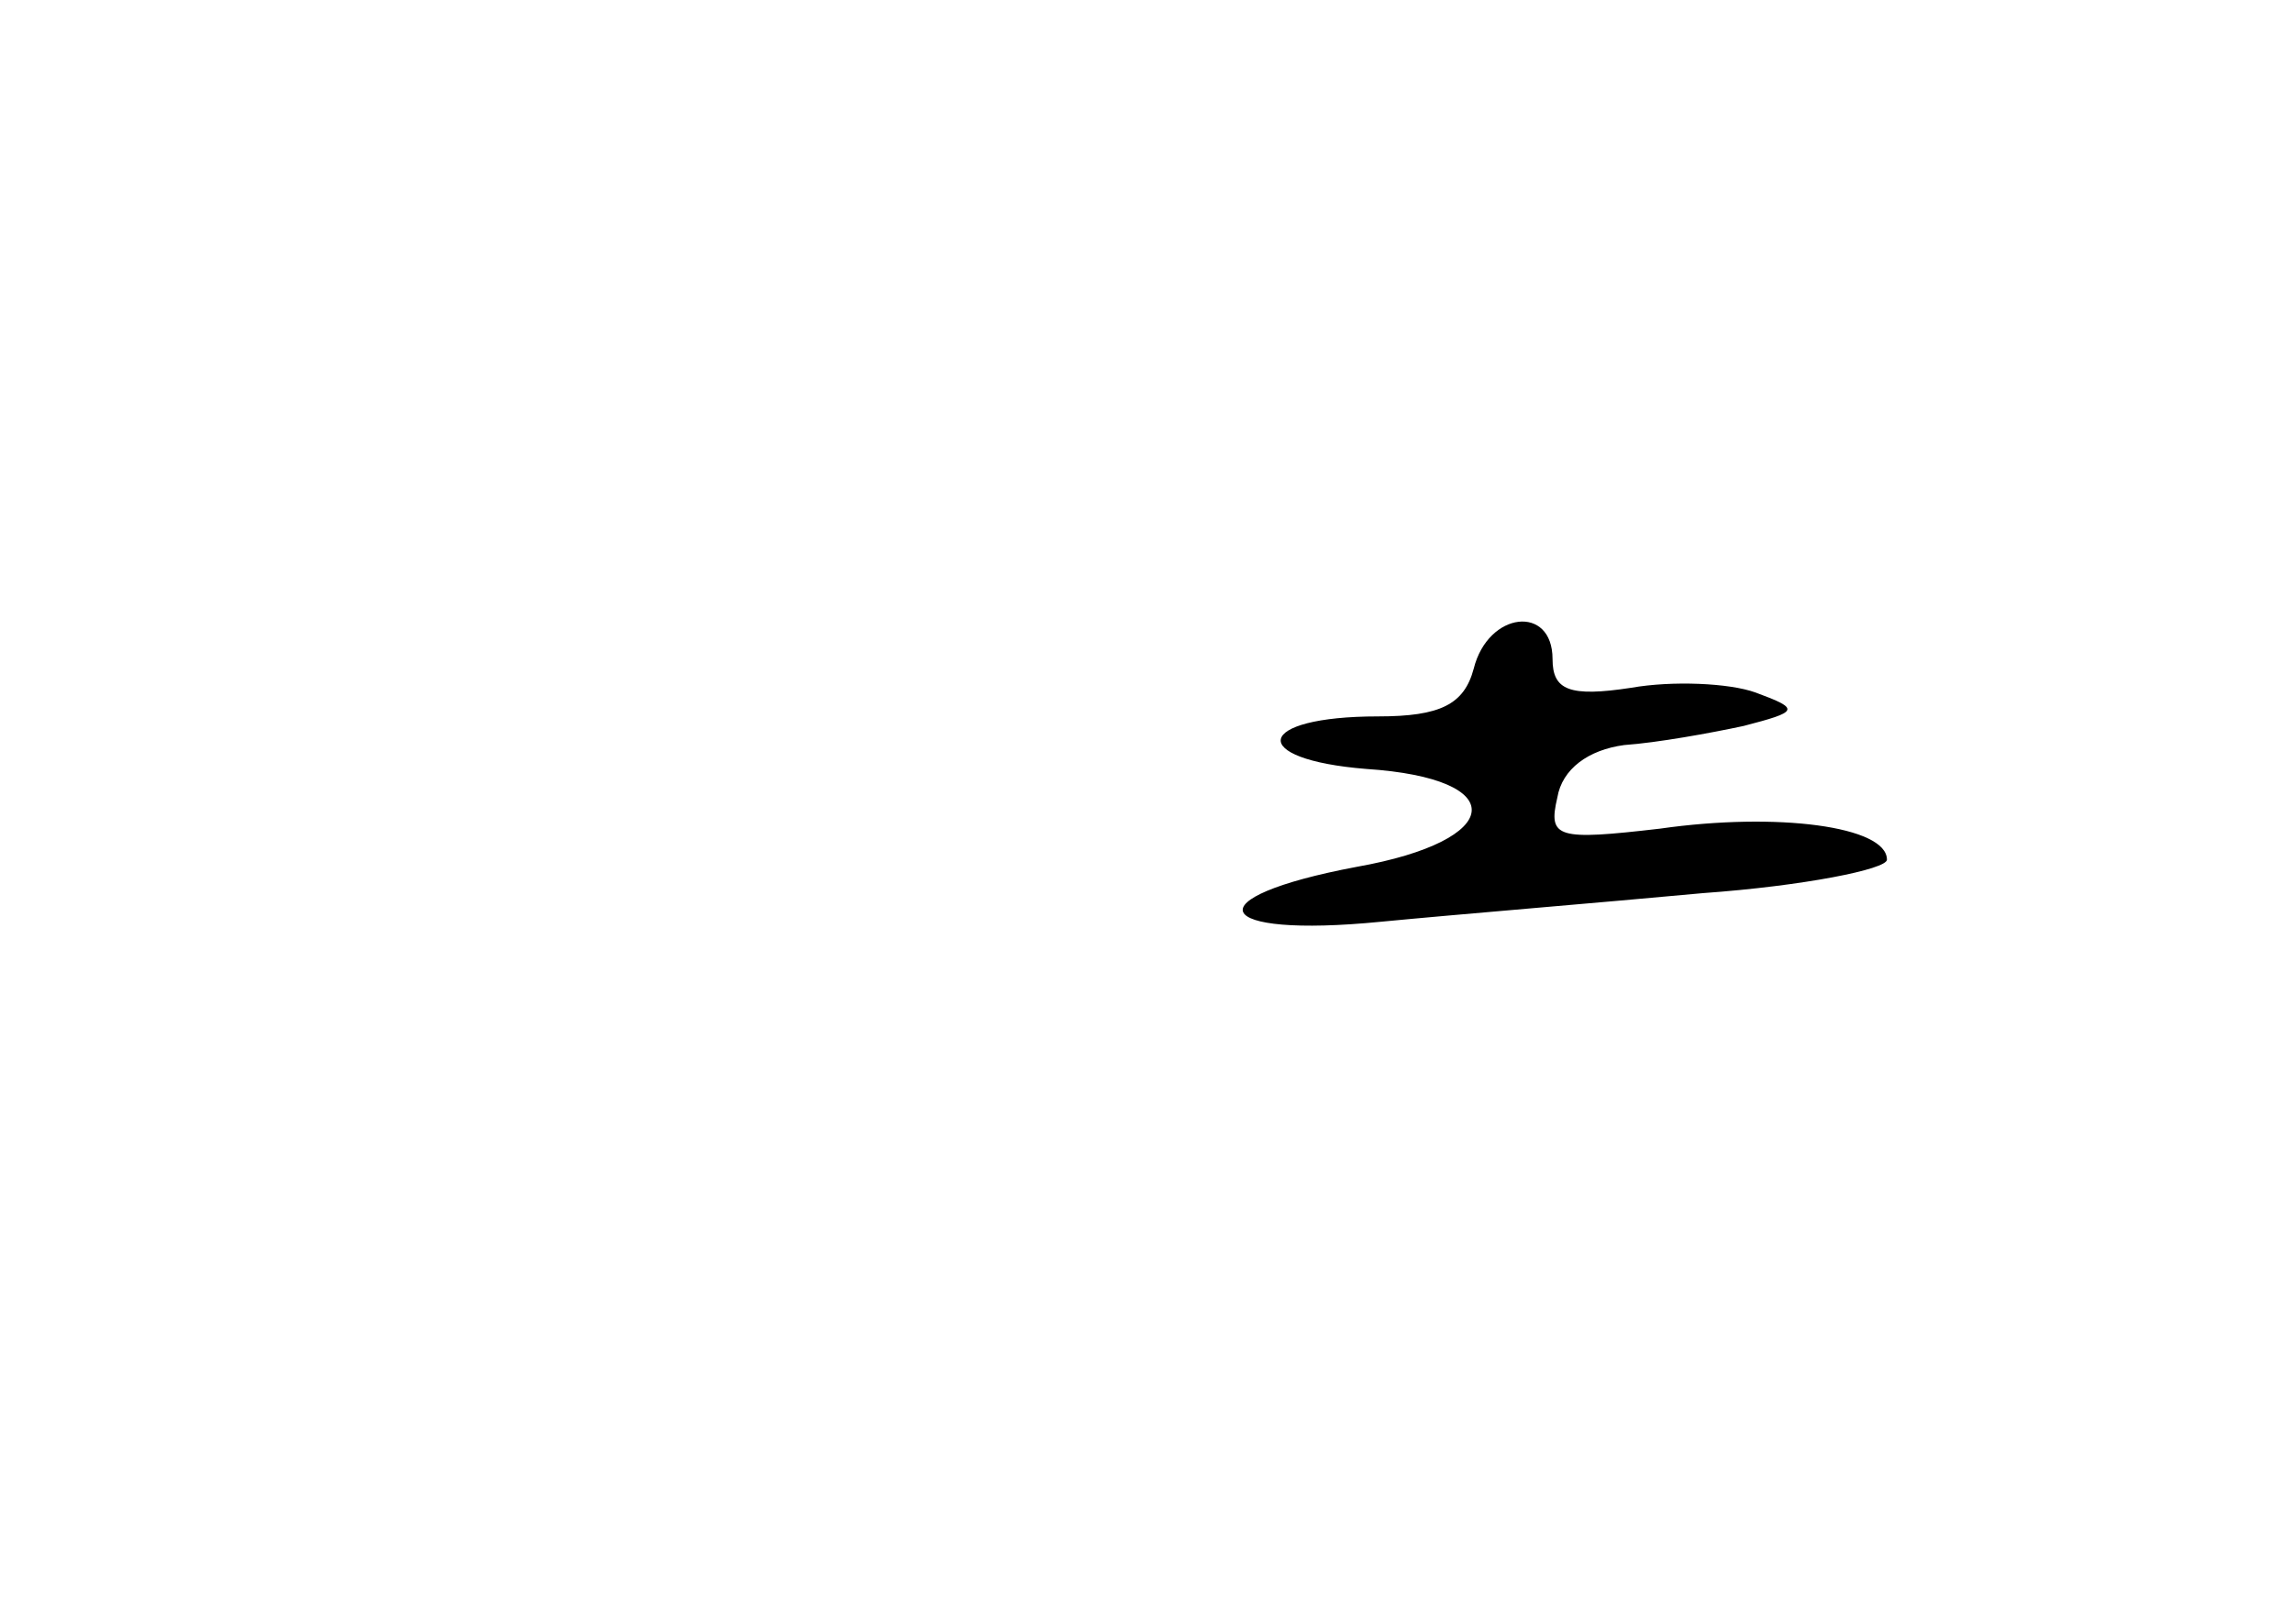 <?xml version="1.0" standalone="no"?>
<!DOCTYPE svg PUBLIC "-//W3C//DTD SVG 20010904//EN"
 "http://www.w3.org/TR/2001/REC-SVG-20010904/DTD/svg10.dtd">
<svg version="1.0" xmlns="http://www.w3.org/2000/svg"
 width="96pt" height="68pt" viewBox="0 0 96 68"
 preserveAspectRatio="xMidYMid meet">
<g transform="translate(0,68) scale(0.1,-0.1)"
fill="#000000" stroke="none">
<path d="M617 400 c-4 -15 -14 -20 -40 -20 -52 0 -55 -18 -5 -22 61 -4 58 -30
-4 -41 -69 -13 -61 -30 10 -23 31 3 92 8 135 12 42 3 77 10 77 14 0 14 -46 20
-95 13 -43 -5 -47 -4 -43 13 2 12 13 20 28 22 14 1 36 5 50 8 23 6 24 7 5 14
-11 4 -35 5 -52 2 -26 -4 -33 -1 -33 12 0 23 -27 20 -33 -4z"/>
</g>
</svg>
